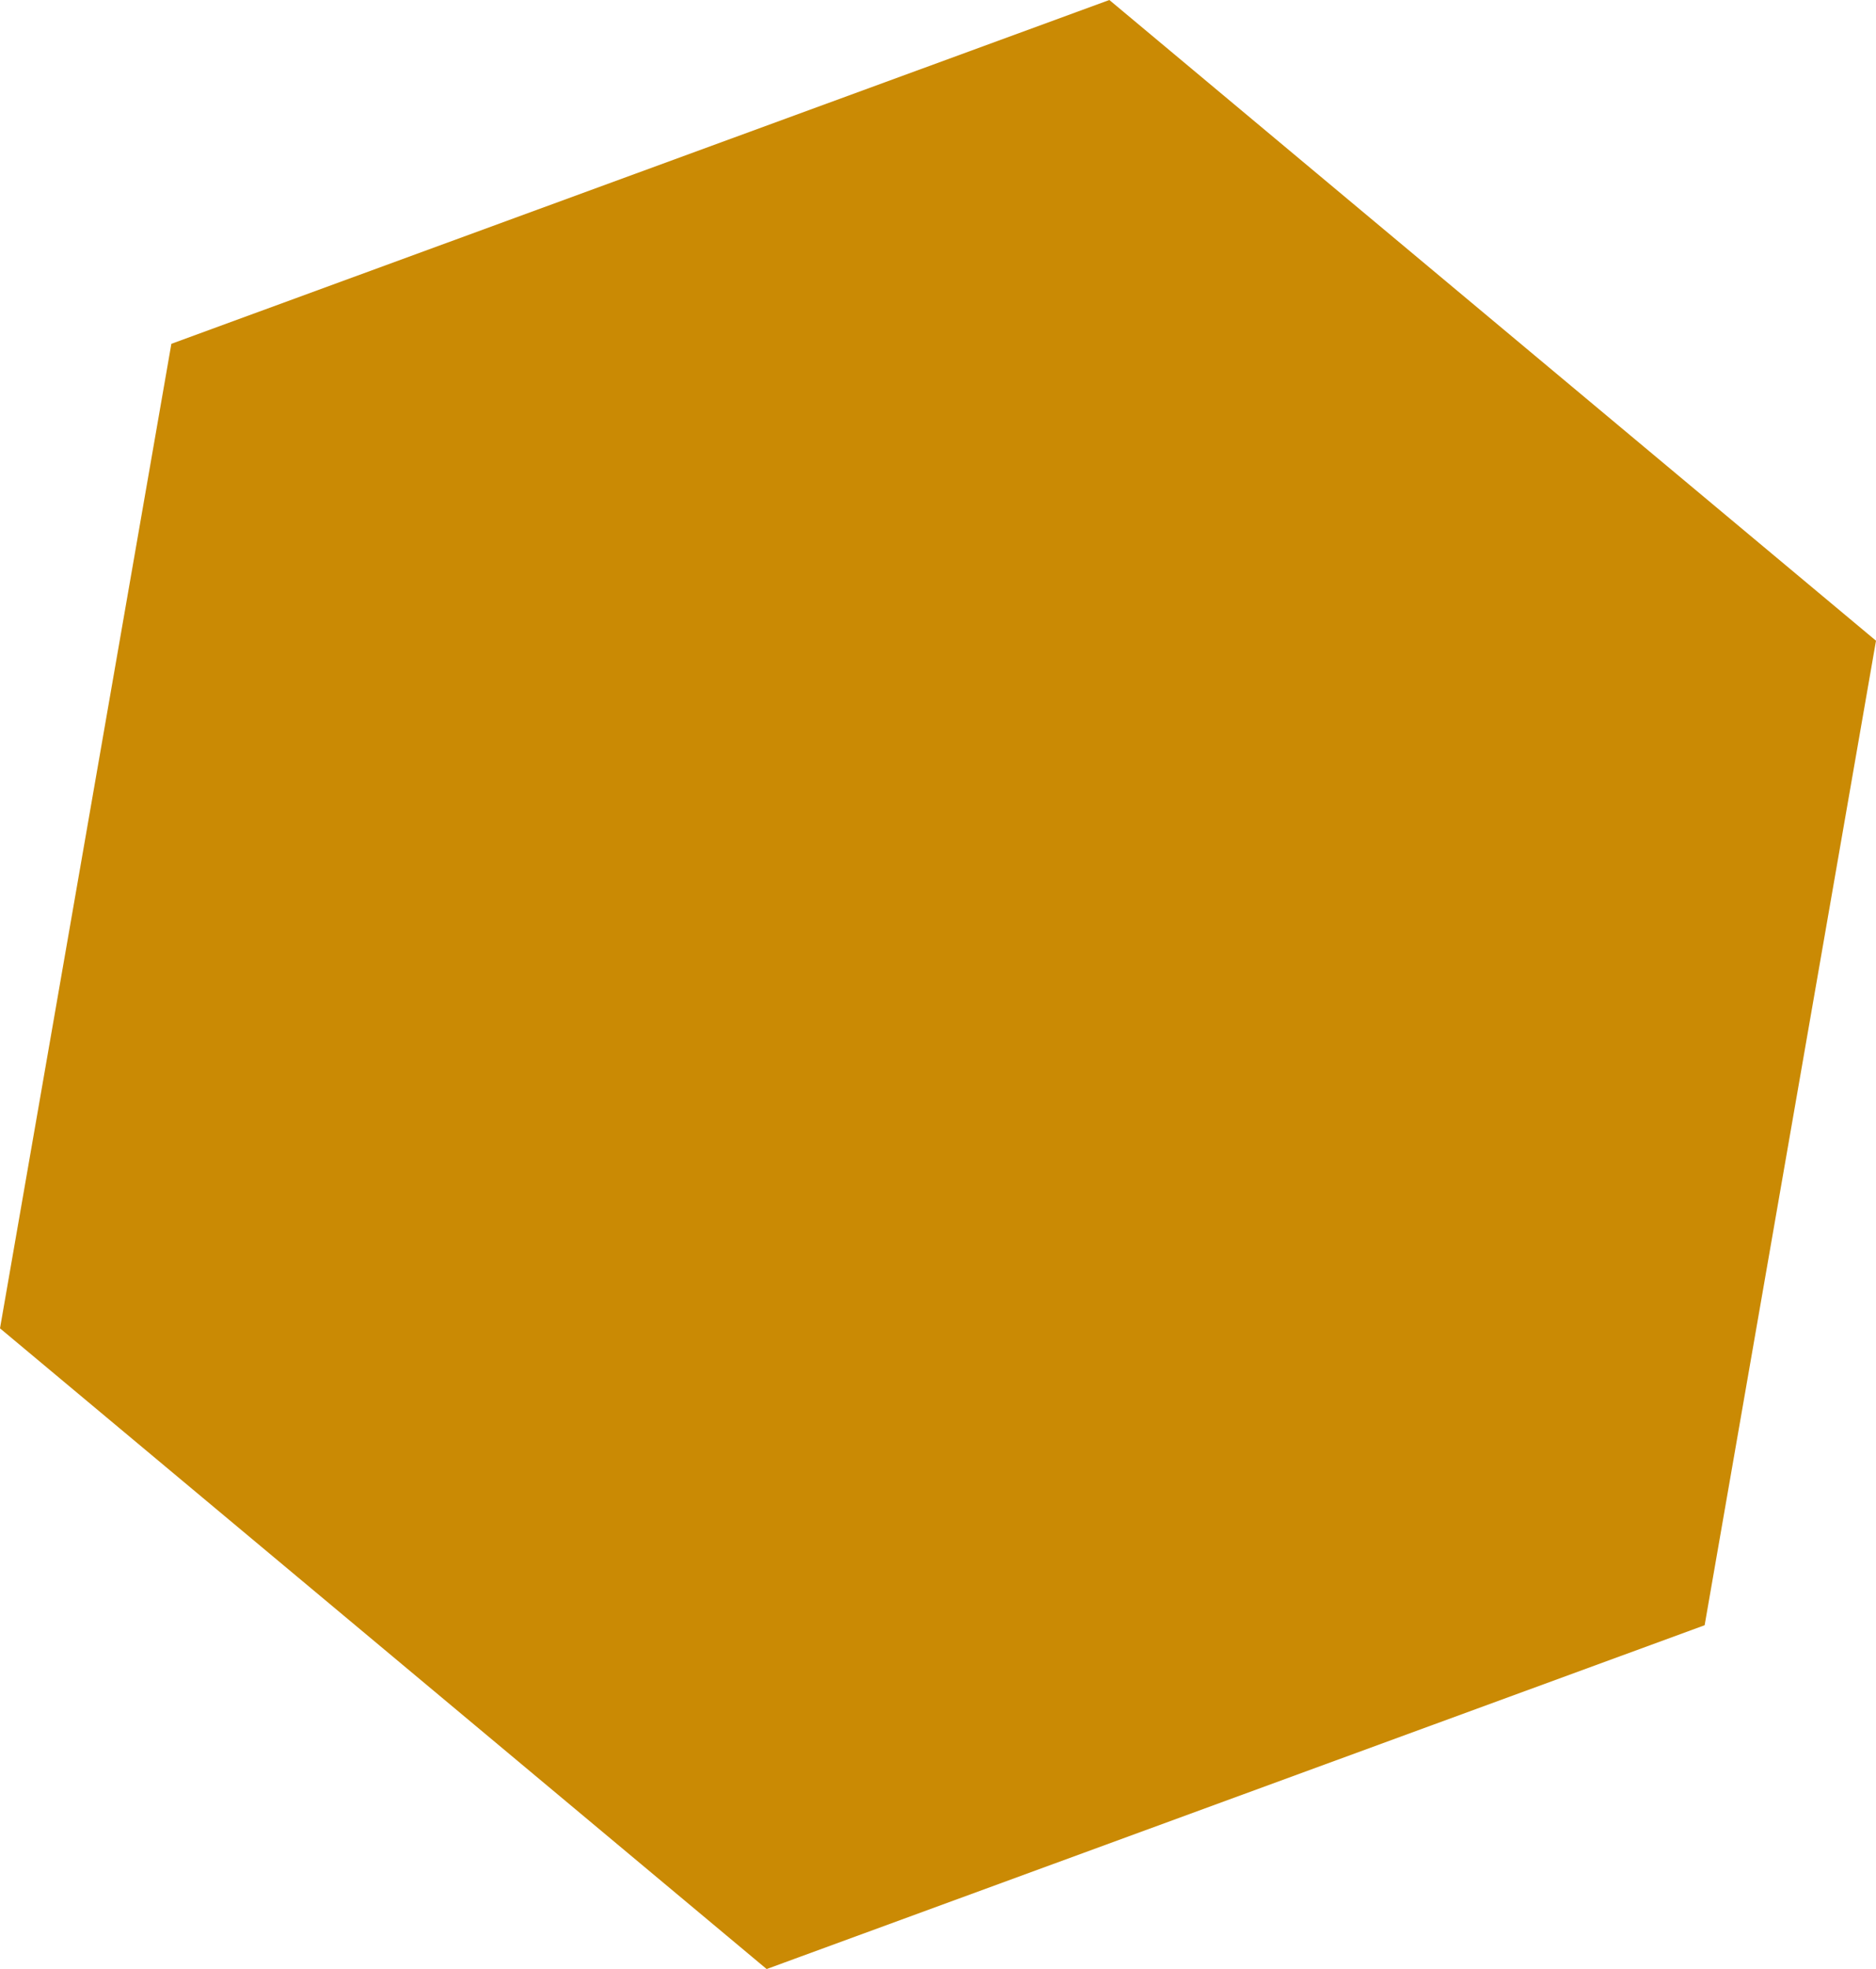 <?xml version="1.0" encoding="UTF-8" standalone="no"?>
<svg
   version="1.1"
   height="713.879"
   width="680.386"
   id="svg1"
   sodipodi:docname="hex-emerald-300.svg"
   inkscape:version="1.3.2 (091e20e, 2023-11-25, custom)"
   xmlns:inkscape="http://www.inkscape.org/namespaces/inkscape"
   xmlns:sodipodi="http://sodipodi.sourceforge.net/DTD/sodipodi-0.dtd"
   xmlns="http://www.w3.org/2000/svg"
   xmlns:svg="http://www.w3.org/2000/svg">
  <defs
     id="defs1" />
  <sodipodi:namedview
     id="namedview1"
     pagecolor="#ffffff"
     bordercolor="#000000"
     borderopacity="0.25"
     inkscape:showpageshadow="2"
     inkscape:pageopacity="0.0"
     inkscape:pagecheckerboard="0"
     inkscape:deskcolor="#d1d1d1"
     inkscape:zoom="0.5883758"
     inkscape:cx="40.790257"
     inkscape:cy="164.01083"
     inkscape:window-width="1920"
     inkscape:window-height="974"
     inkscape:window-x="-11"
     inkscape:window-y="-11"
     inkscape:window-maximized="1"
     inkscape:current-layer="svg1" />
  <polygon
     points="183,625.769 3,314 183,2.231 543,2.231 723,314 543,625.769 "
     fill="#ffffff"
     stroke="#000000"
     stroke-width="4"
     id="polygon1"
     transform="rotate(39.877,292.412,304.034)"
     style="stroke:#ca8a04;stroke-opacity:1;fill:#ca8a04;fill-opacity:1" />
</svg>
